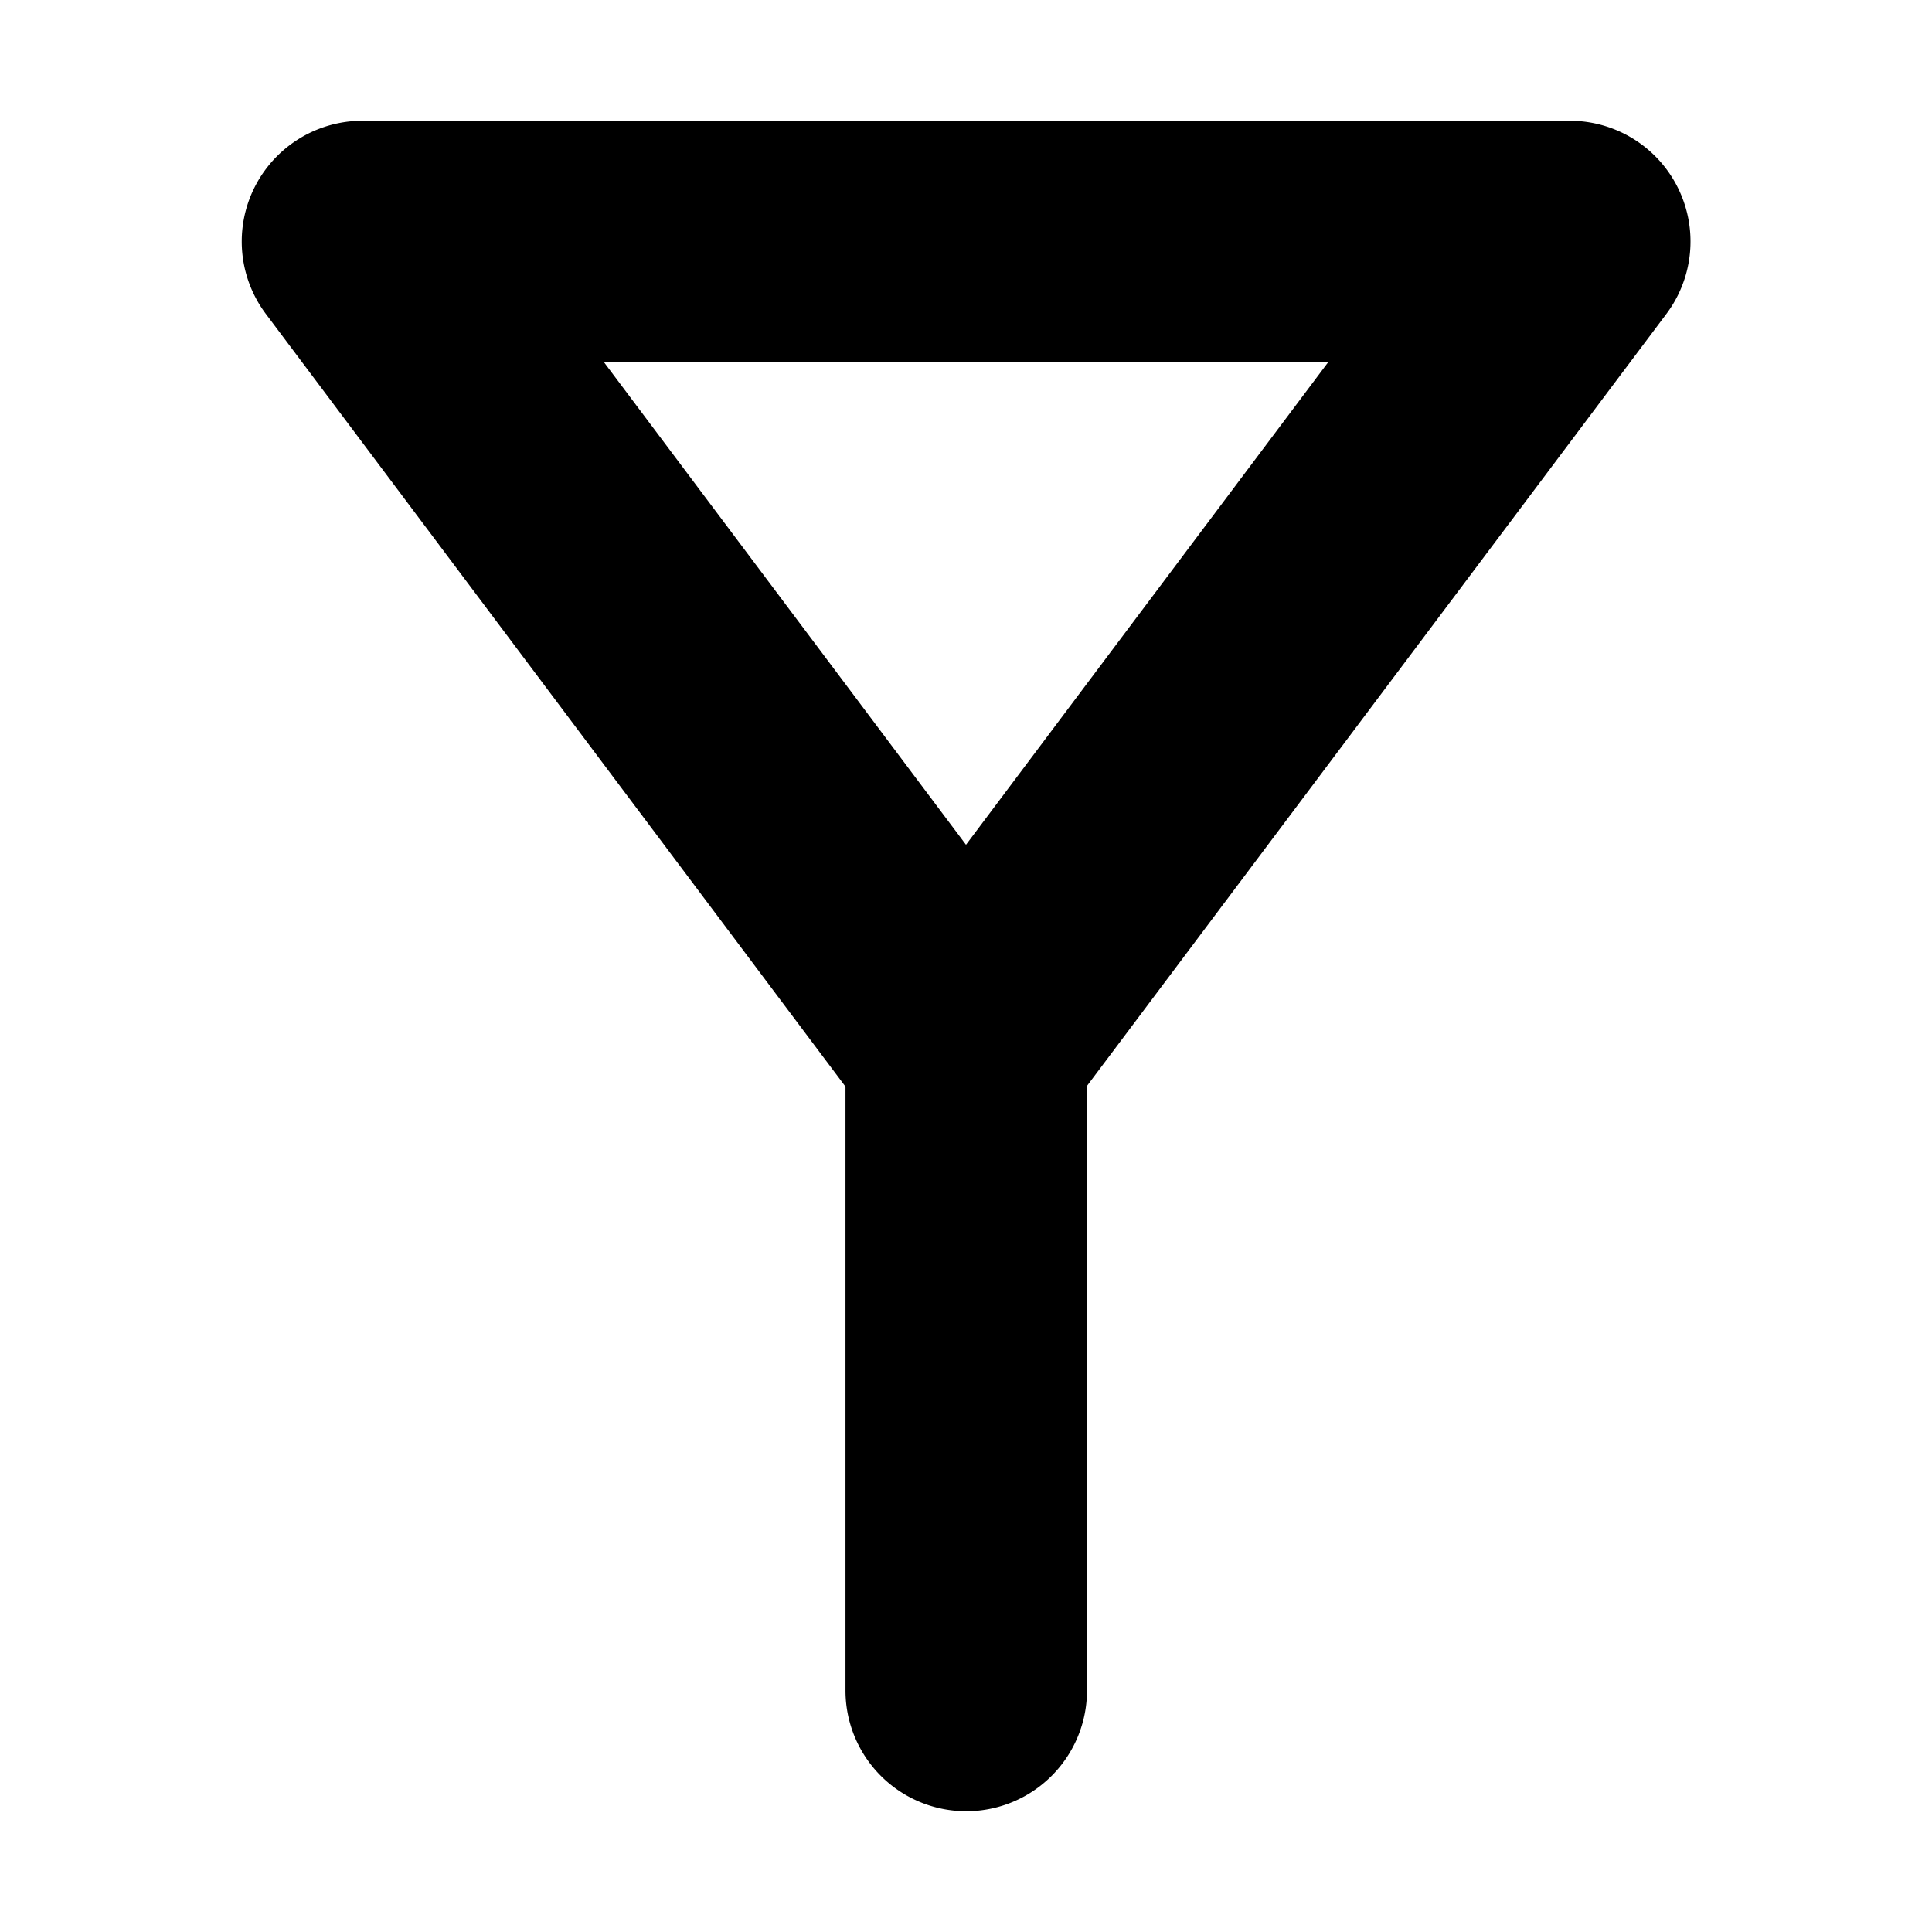 <svg width="16" height="16" viewBox="0 0 16 16" xmlns="http://www.w3.org/2000/svg"><path fill-rule="evenodd" clip-rule="evenodd" d="M13 1a1 1 0 0 1 .8 1.6L9.002 8.993V14a1 1 0 1 1-2 0V8.999L2.202 2.6a1 1 0 0 1 .8-1.6H13ZM8 6.996 5.002 3h5.997L8 6.996Z"/></svg>